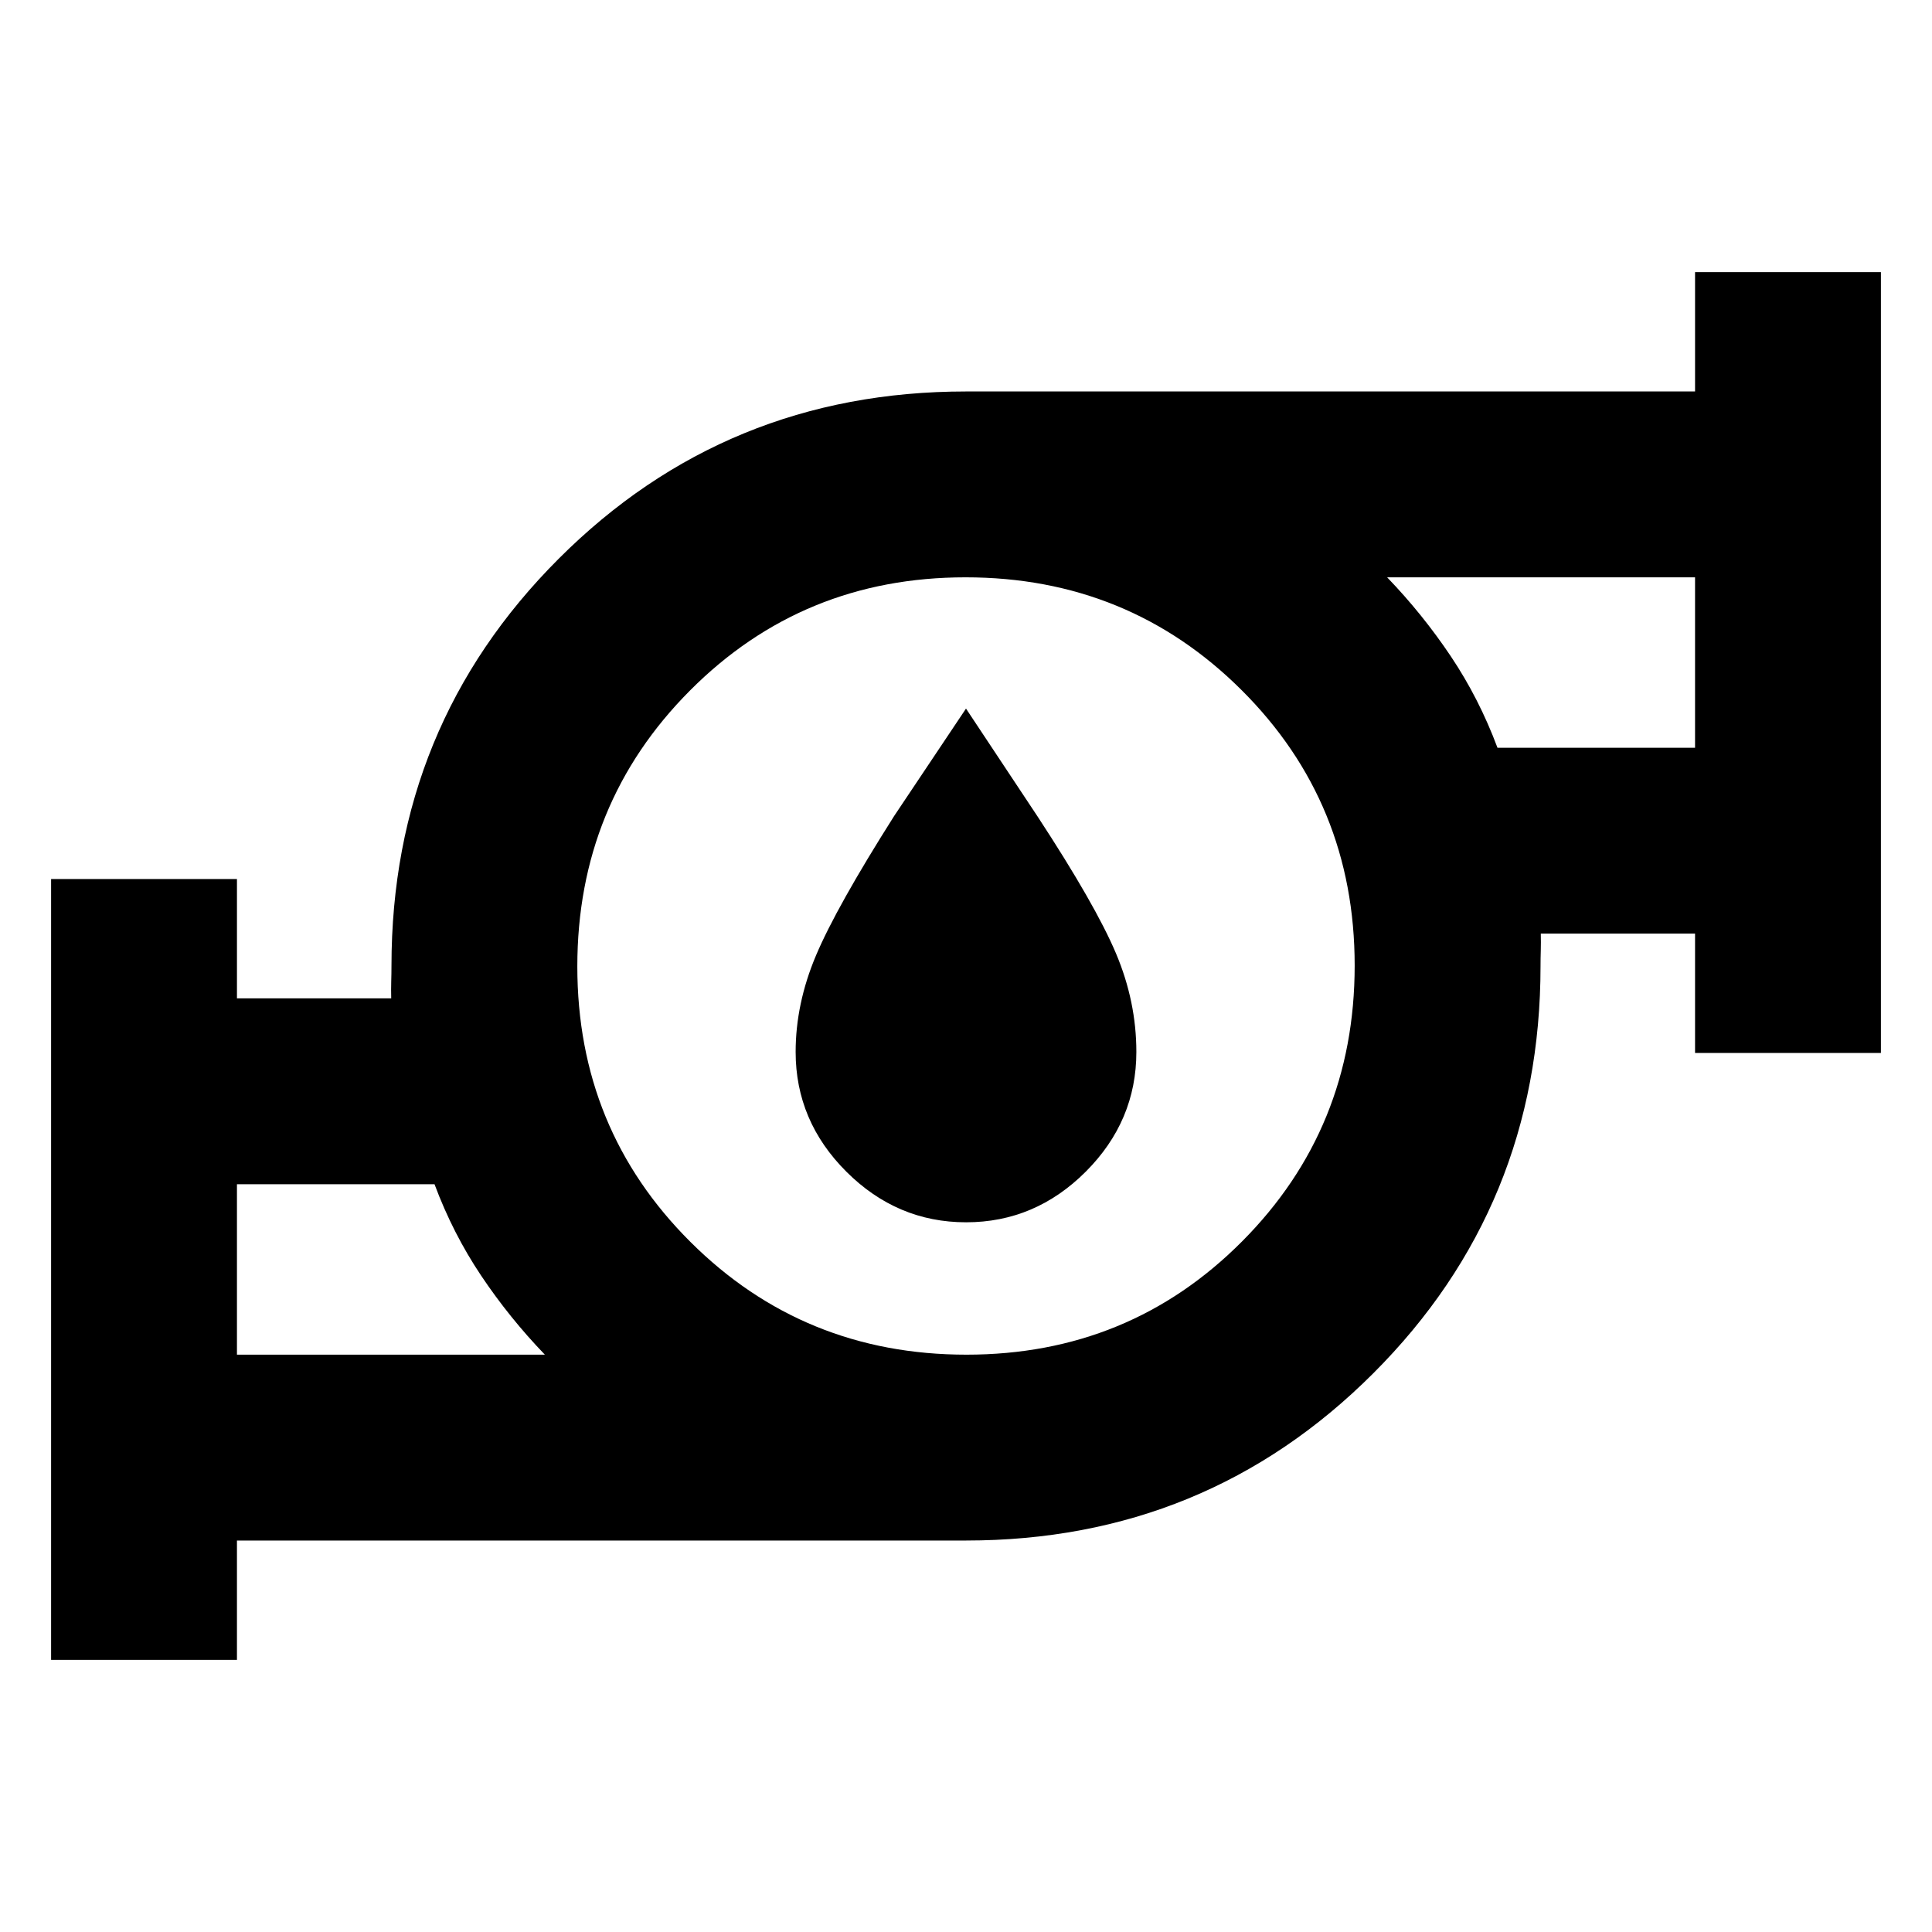 <svg xmlns="http://www.w3.org/2000/svg" height="20" viewBox="0 -960 960 960" width="20"><path d="M117.74-286.87h153q-17.61-18.3-31.65-39.25t-23.18-45.44h-98.17v84.69Zm362.49 0q80.9 0 136.9-56.23 56-56.22 56-137.13 0-80.9-56.23-136.9-56.22-56-137.13-56-80.9 0-136.9 56.23-56 56.22-56 137.13 0 80.9 56.23 136.9 56.22 56 137.13 56Zm263.86-301.57h98.17v-84.69h-153q17.61 18.3 31.65 39.25t23.18 45.44ZM25.39-135.22v-388h92.35v59.31h76.65q-.1-4.51.01-8.44.12-3.93.12-7.65 0-119.29 83.1-202.38 83.09-83.1 202.38-83.1h362.26v-59.3h92.35v388h-92.35v-59.31h-76.65q.1 4.51-.01 8.44-.12 3.93-.12 7.65 0 119.29-83.1 202.38-83.09 83.1-202.38 83.1H117.74v59.3H25.39Zm92.35-151.65v-84.69 84.69Zm724.52-301.57v-84.69 84.69ZM480-480Zm.05 127.35q-34.31 0-59.51-25.16-25.19-25.16-25.19-59.49 0-24 10.13-47.98 10.13-23.98 38.82-69.26l35.7-53.37 35.7 53.82q28.69 43.83 38.82 67.81 10.13 23.98 10.13 48.98 0 34.33-25.14 59.49-25.15 25.16-59.46 25.16Z"/></svg>